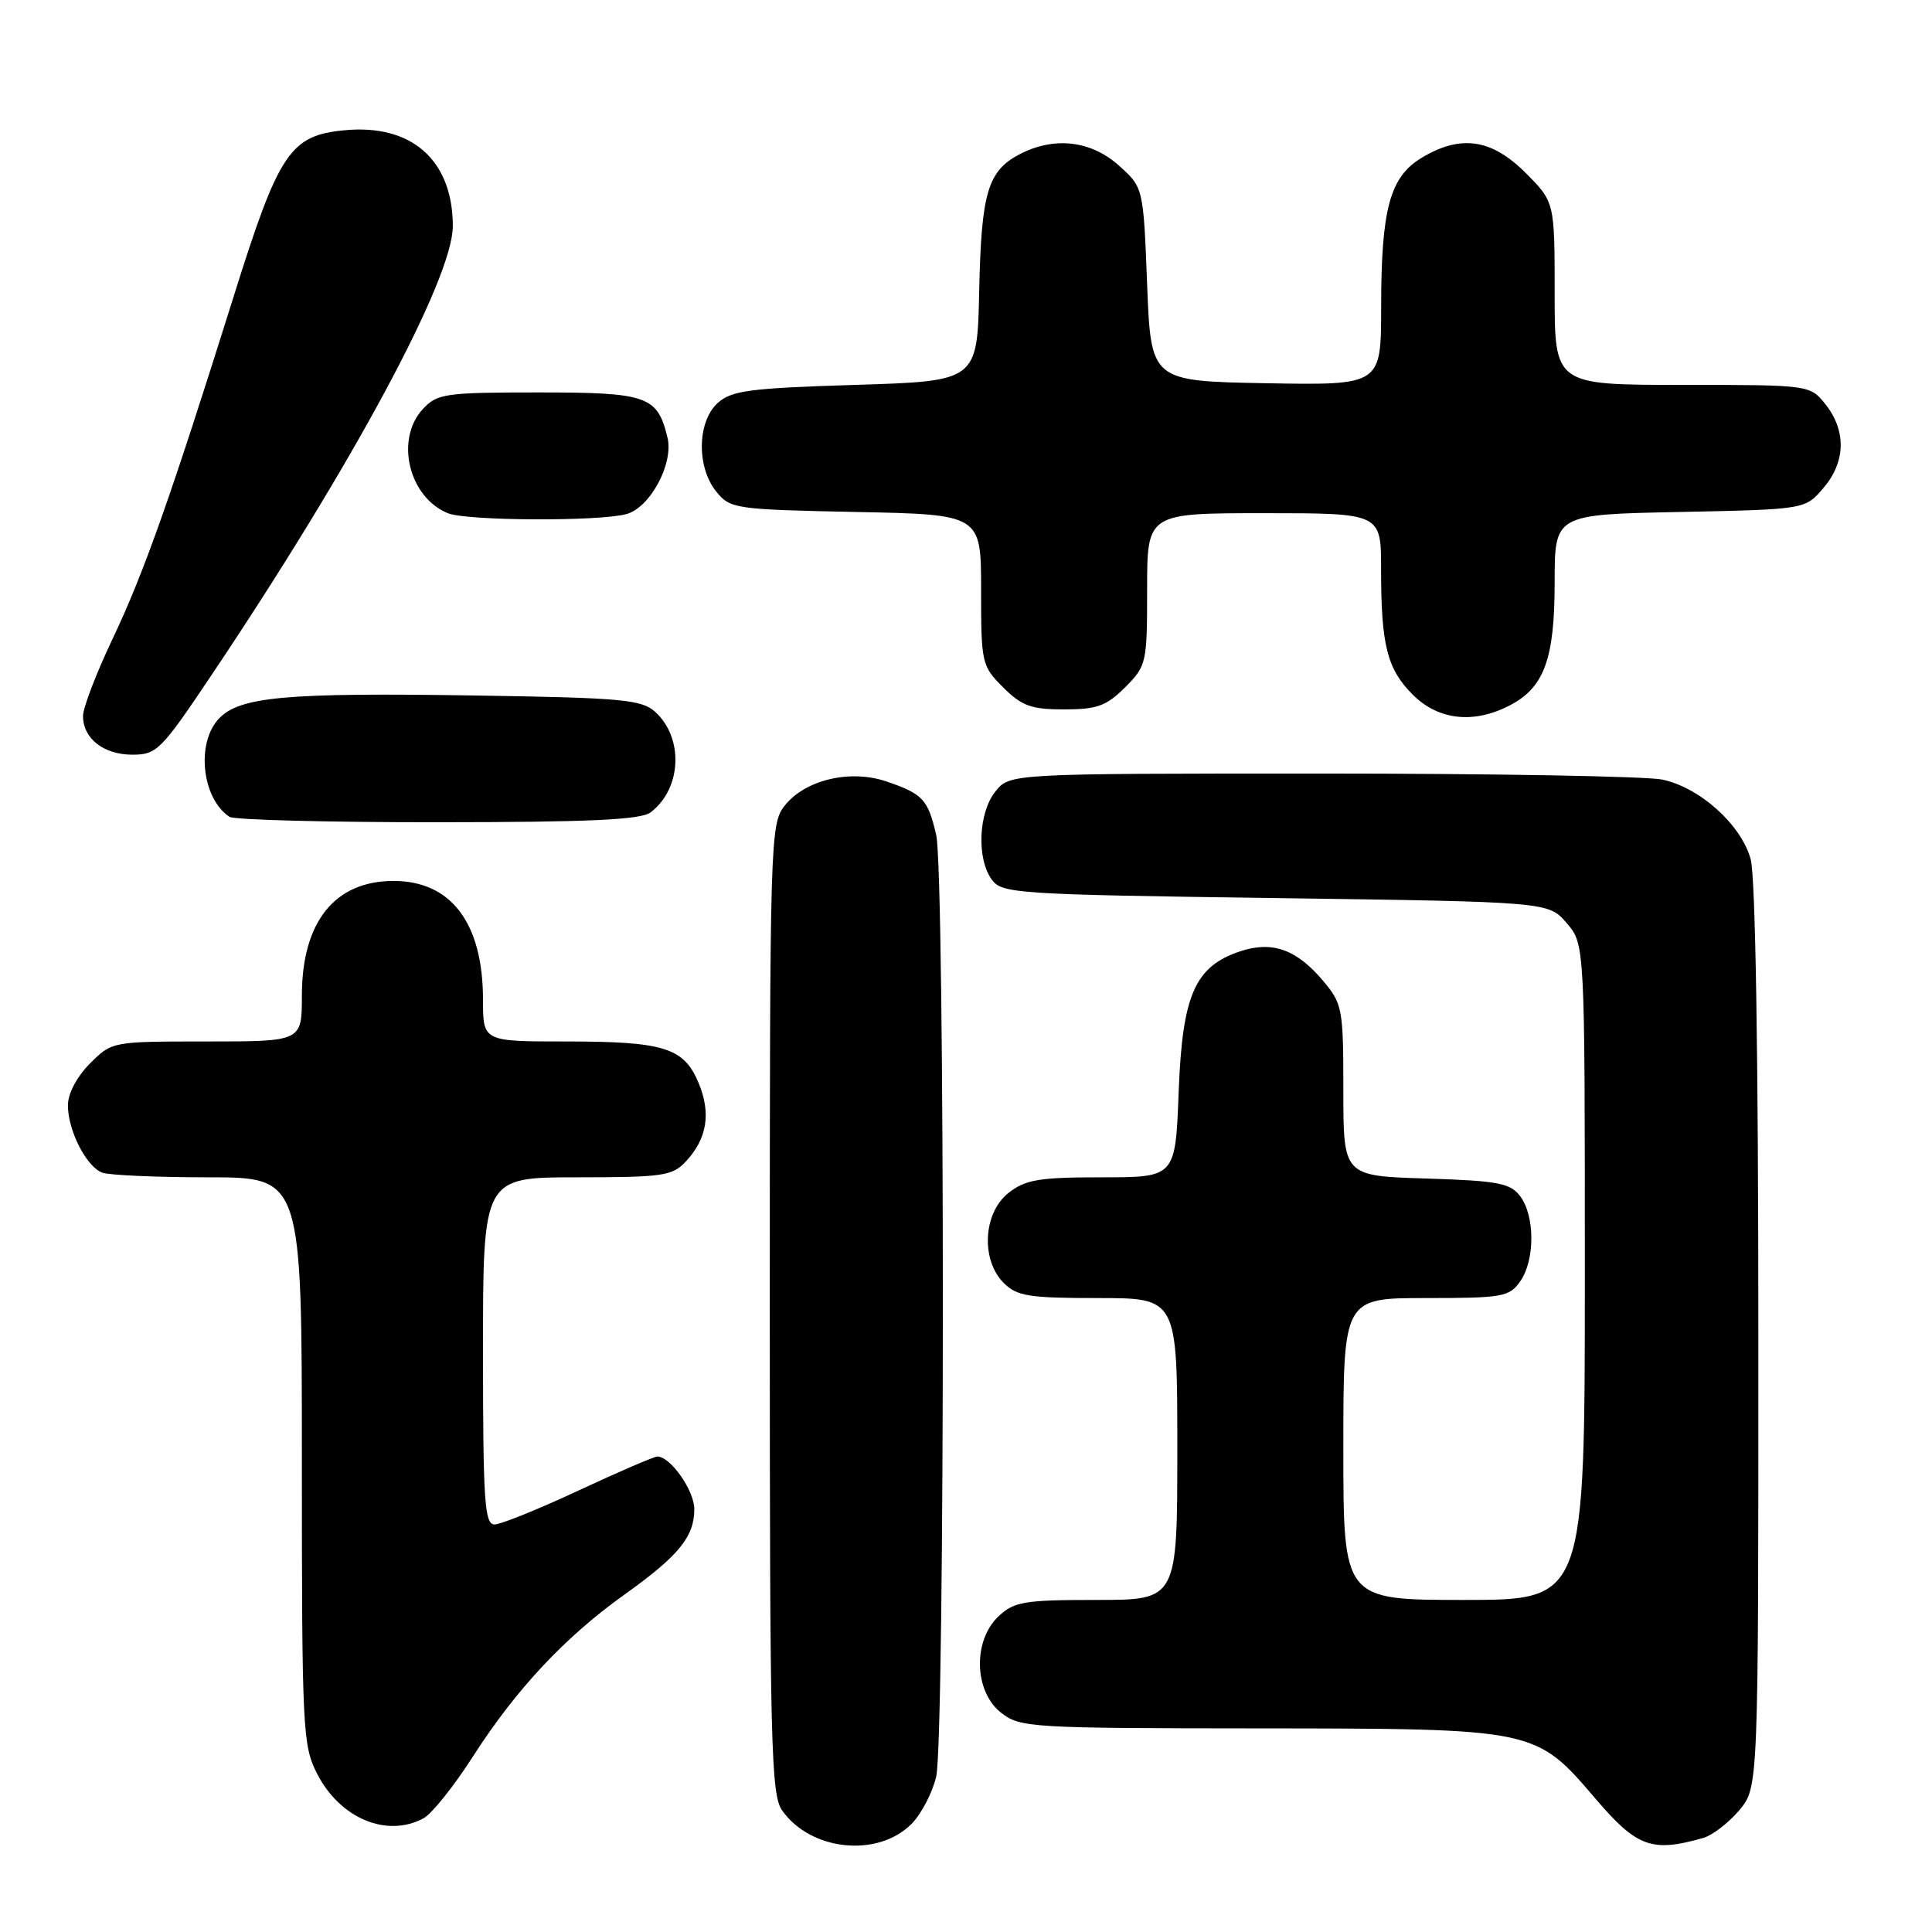 <?xml version="1.0" encoding="UTF-8" standalone="no"?>
<!DOCTYPE svg PUBLIC "-//W3C//DTD SVG 1.1//EN" "http://www.w3.org/Graphics/SVG/1.1/DTD/svg11.dtd" >
<svg xmlns="http://www.w3.org/2000/svg" xmlns:xlink="http://www.w3.org/1999/xlink" version="1.1" viewBox="0 0 256 256">
 <g >
 <path fill="currentColor"
d=" M 120.77 241.69 C 122.07 240.38 123.55 237.56 124.05 235.41 C 125.22 230.33 125.23 115.70 124.05 110.63 C 122.96 105.93 122.30 105.21 117.50 103.56 C 112.67 101.90 106.68 103.32 103.97 106.76 C 102.06 109.20 102.00 111.10 102.00 173.41 C 102.00 231.06 102.16 237.79 103.63 239.88 C 107.39 245.25 116.27 246.19 120.77 241.69 Z  M 225.71 243.53 C 226.92 243.18 229.06 241.53 230.46 239.87 C 233.00 236.85 233.00 236.85 232.99 177.17 C 232.99 139.75 232.61 116.13 231.97 113.83 C 230.70 109.26 225.25 104.36 220.27 103.30 C 218.20 102.86 197.90 102.50 175.16 102.50 C 133.82 102.50 133.82 102.50 131.91 104.86 C 129.64 107.66 129.39 113.78 131.42 116.56 C 132.76 118.40 134.67 118.53 169.01 119.00 C 205.18 119.50 205.18 119.50 207.59 122.31 C 210.00 125.11 210.00 125.11 210.00 168.56 C 210.00 212.00 210.00 212.00 194.00 212.00 C 178.00 212.00 178.00 212.00 178.00 192.00 C 178.00 172.00 178.00 172.00 188.94 172.00 C 199.12 172.00 200.00 171.84 201.44 169.78 C 203.41 166.97 203.40 161.11 201.43 158.50 C 200.11 156.76 198.52 156.46 188.96 156.16 C 178.00 155.82 178.00 155.82 178.00 144.49 C 178.00 133.67 177.88 133.01 175.34 129.99 C 171.81 125.80 168.61 124.65 164.37 126.04 C 158.33 128.04 156.67 131.79 156.18 144.67 C 155.75 156.00 155.75 156.00 146.01 156.00 C 137.67 156.00 135.89 156.30 133.63 158.07 C 130.27 160.72 129.94 166.94 133.00 170.00 C 134.75 171.75 136.33 172.00 145.50 172.00 C 156.00 172.00 156.00 172.00 156.00 192.00 C 156.00 212.00 156.00 212.00 145.31 212.00 C 135.72 212.00 134.39 212.22 132.31 214.17 C 128.89 217.39 129.06 224.11 132.63 226.93 C 135.17 228.92 136.43 229.00 166.88 229.02 C 203.51 229.05 203.46 229.04 211.38 238.30 C 216.90 244.77 218.87 245.49 225.71 243.53 Z  M 56.11 240.94 C 57.20 240.36 60.12 236.71 62.61 232.83 C 68.36 223.86 74.82 216.95 82.76 211.28 C 89.93 206.16 92.00 203.63 92.00 199.97 C 92.00 197.50 88.84 193.00 87.11 193.00 C 86.66 193.00 81.96 195.03 76.66 197.50 C 71.37 199.97 66.35 202.00 65.52 202.00 C 64.21 202.00 64.00 198.89 64.00 179.00 C 64.00 156.00 64.00 156.00 76.46 156.00 C 87.83 156.00 89.09 155.82 90.88 153.90 C 93.70 150.87 94.24 147.52 92.57 143.50 C 90.61 138.81 88.00 138.00 74.93 138.00 C 64.00 138.00 64.00 138.00 64.00 132.47 C 64.00 122.32 59.79 116.73 52.14 116.73 C 44.34 116.73 40.00 122.17 40.00 131.95 C 40.00 138.00 40.00 138.00 27.42 138.00 C 14.86 138.00 14.84 138.00 11.92 140.92 C 10.18 142.67 9.00 144.90 9.00 146.47 C 9.00 149.80 11.43 154.57 13.54 155.38 C 14.44 155.72 20.75 156.00 27.58 156.00 C 40.00 156.00 40.00 156.00 40.00 193.54 C 40.00 229.14 40.10 231.28 42.01 235.01 C 45.03 240.94 51.24 243.55 56.11 240.94 Z  M 86.21 107.64 C 90.33 104.51 90.63 97.79 86.81 94.32 C 85.02 92.70 82.40 92.46 63.18 92.16 C 37.77 91.76 31.72 92.31 28.97 95.26 C 25.96 98.50 26.76 105.81 30.40 108.23 C 31.00 108.64 43.42 108.96 58.00 108.95 C 78.18 108.94 84.91 108.63 86.21 107.64 Z  M 27.92 89.61 C 46.74 61.57 60.00 36.91 60.00 29.97 C 60.00 21.23 54.55 16.40 45.64 17.26 C 38.43 17.95 36.94 20.19 30.96 39.29 C 22.67 65.72 19.03 76.03 14.90 84.69 C 12.76 89.20 11.00 93.78 11.00 94.87 C 11.00 97.86 13.73 100.00 17.55 100.00 C 20.76 100.00 21.36 99.40 27.92 89.61 Z  M 200.03 93.48 C 204.62 91.11 206.00 87.32 206.00 77.14 C 206.00 68.17 206.00 68.17 222.59 67.84 C 239.18 67.50 239.18 67.50 241.59 64.69 C 244.55 61.25 244.67 57.13 241.93 53.63 C 239.85 51.00 239.85 51.00 222.93 51.00 C 206.00 51.00 206.00 51.00 206.00 38.88 C 206.00 26.76 206.00 26.76 202.12 22.88 C 197.61 18.37 193.49 17.80 188.31 20.95 C 184.15 23.49 183.01 27.74 183.01 40.78 C 183.00 51.05 183.00 51.05 167.75 50.78 C 152.50 50.50 152.50 50.50 152.00 37.66 C 151.50 24.83 151.50 24.83 148.23 21.91 C 144.54 18.62 139.71 18.07 135.16 20.41 C 130.88 22.63 130.03 25.48 129.75 38.50 C 129.50 50.50 129.50 50.50 113.35 51.00 C 99.30 51.43 96.93 51.75 95.10 53.40 C 92.38 55.87 92.28 61.89 94.91 65.14 C 96.76 67.42 97.38 67.51 113.41 67.84 C 130.00 68.17 130.00 68.17 130.00 78.16 C 130.00 87.87 130.08 88.24 132.92 91.08 C 135.40 93.55 136.64 94.00 141.00 94.00 C 145.36 94.00 146.60 93.55 149.08 91.08 C 151.92 88.23 152.00 87.88 152.00 78.08 C 152.00 68.00 152.00 68.00 167.50 68.00 C 183.00 68.00 183.00 68.00 183.00 75.38 C 183.00 85.50 183.79 88.64 187.21 92.06 C 190.59 95.43 195.26 95.95 200.03 93.48 Z  M 83.00 68.12 C 86.14 67.27 89.27 61.45 88.45 58.00 C 87.11 52.46 85.82 52.00 71.38 52.00 C 58.98 52.00 57.94 52.15 56.04 54.19 C 52.31 58.20 54.16 65.91 59.36 68.01 C 61.87 69.02 79.37 69.11 83.00 68.12 Z "/>
</g>
</svg>